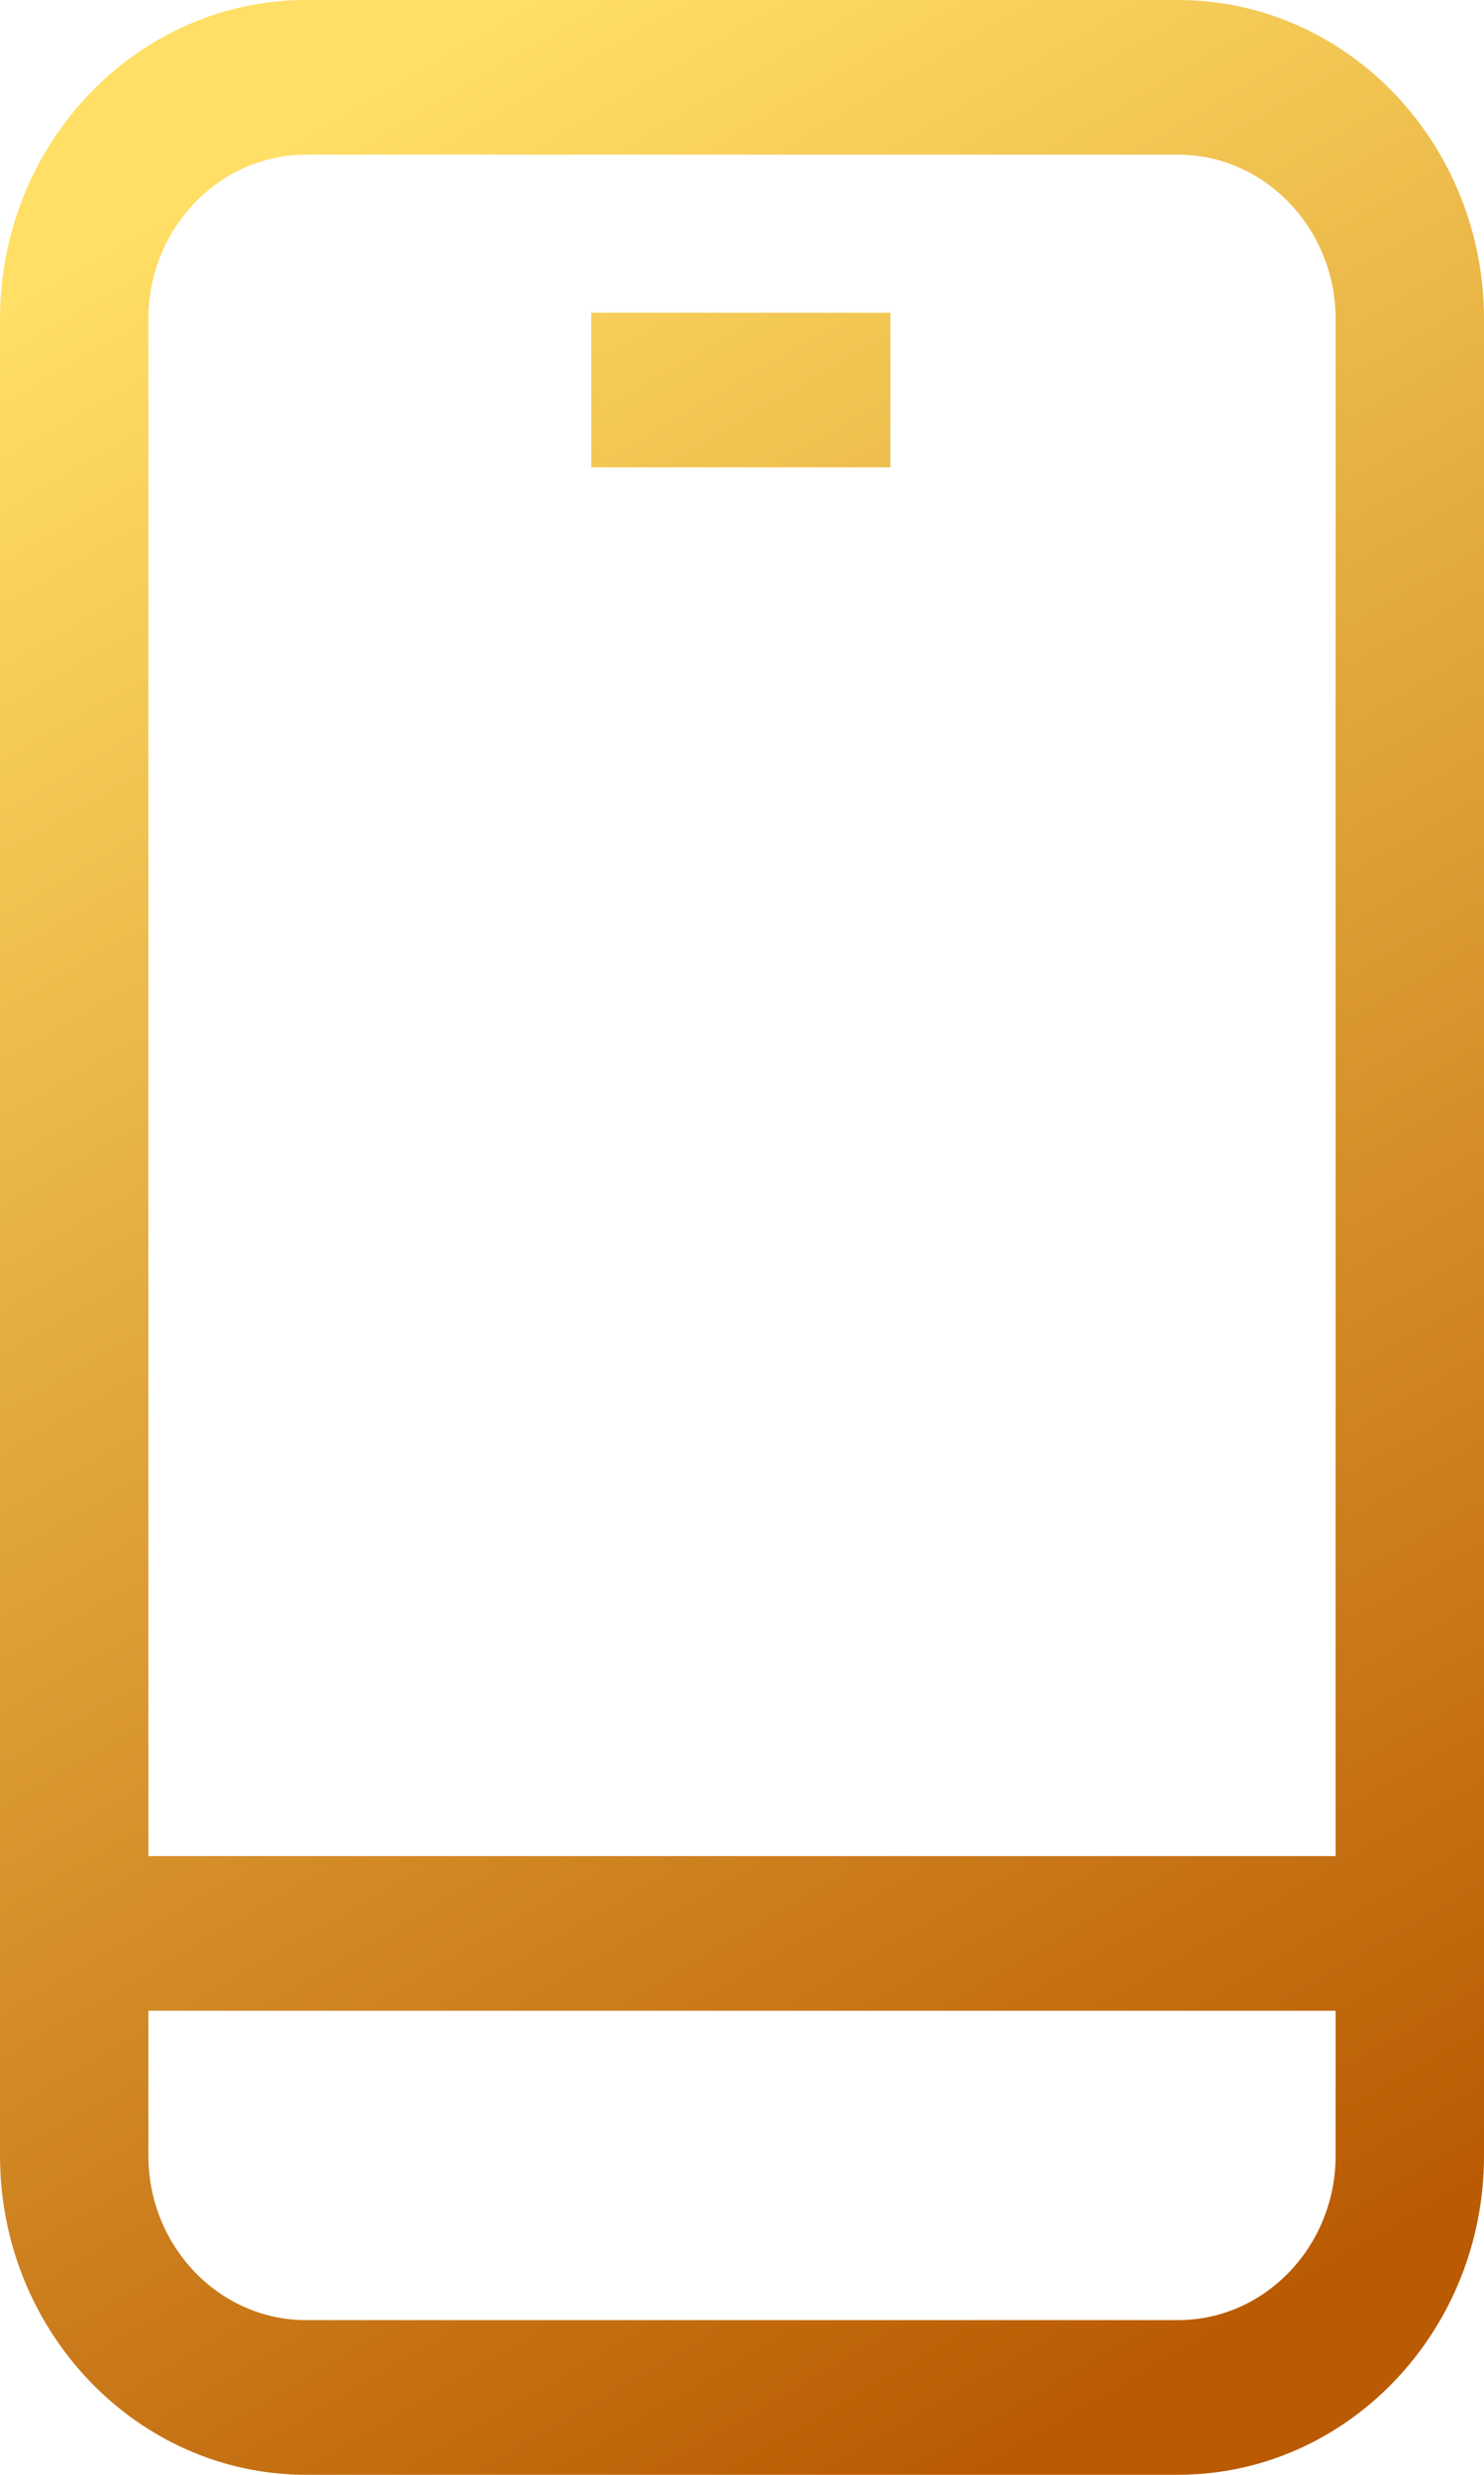 <?xml version="1.0" encoding="UTF-8"?>
<svg width="12px" height="20px" viewBox="0 0 12 20" version="1.1" xmlns="http://www.w3.org/2000/svg" xmlns:xlink="http://www.w3.org/1999/xlink">
    <title>Mobile</title>
    <defs>
        <linearGradient x1="32.192%" y1="0.479%" x2="68%" y2="100%" id="linearGradient-1">
            <stop stop-color="#FFDF66" offset="0%"></stop>
            <stop stop-color="#BA5B03" offset="100%"></stop>
        </linearGradient>
    </defs>
    <g id="Desktop" stroke="none" stroke-width="1" fill="none" fill-rule="evenodd">
        <g id="Group-5" transform="translate(-470, -1347)" fill="url(#linearGradient-1)">
            <g id="Group-19-Copy-2" transform="translate(457, 1337)">
                <g id="Mobile" transform="translate(13, 10)">
                    <path d="M2.475,0 C1.109,0 0,1.157 0,2.578 L0,17.42 C0,18.842 1.109,20 2.475,20 L9.525,20 C10.891,20 12,18.843 12,17.422 L12,2.578 C12,1.157 10.891,0 9.525,0 L2.475,0 Z M2.475,1.25 L9.525,1.25 C10.228,1.25 10.8,1.847 10.8,2.578 L10.8,15 L1.2,15 L1.2,2.578 C1.2,1.847 1.772,1.25 2.475,1.25 L2.475,1.25 Z M4.781,2.527 L4.781,3.777 L7.2,3.777 L7.2,2.527 L4.781,2.527 Z M1.2,16.25 L10.8,16.25 L10.8,17.422 C10.8,18.153 10.229,18.75 9.525,18.75 L2.475,18.75 C1.772,18.75 1.2,18.153 1.2,17.422 L1.2,16.25 Z" id="Shape"></path>
                </g>
            </g>
        </g>
    </g>
</svg>